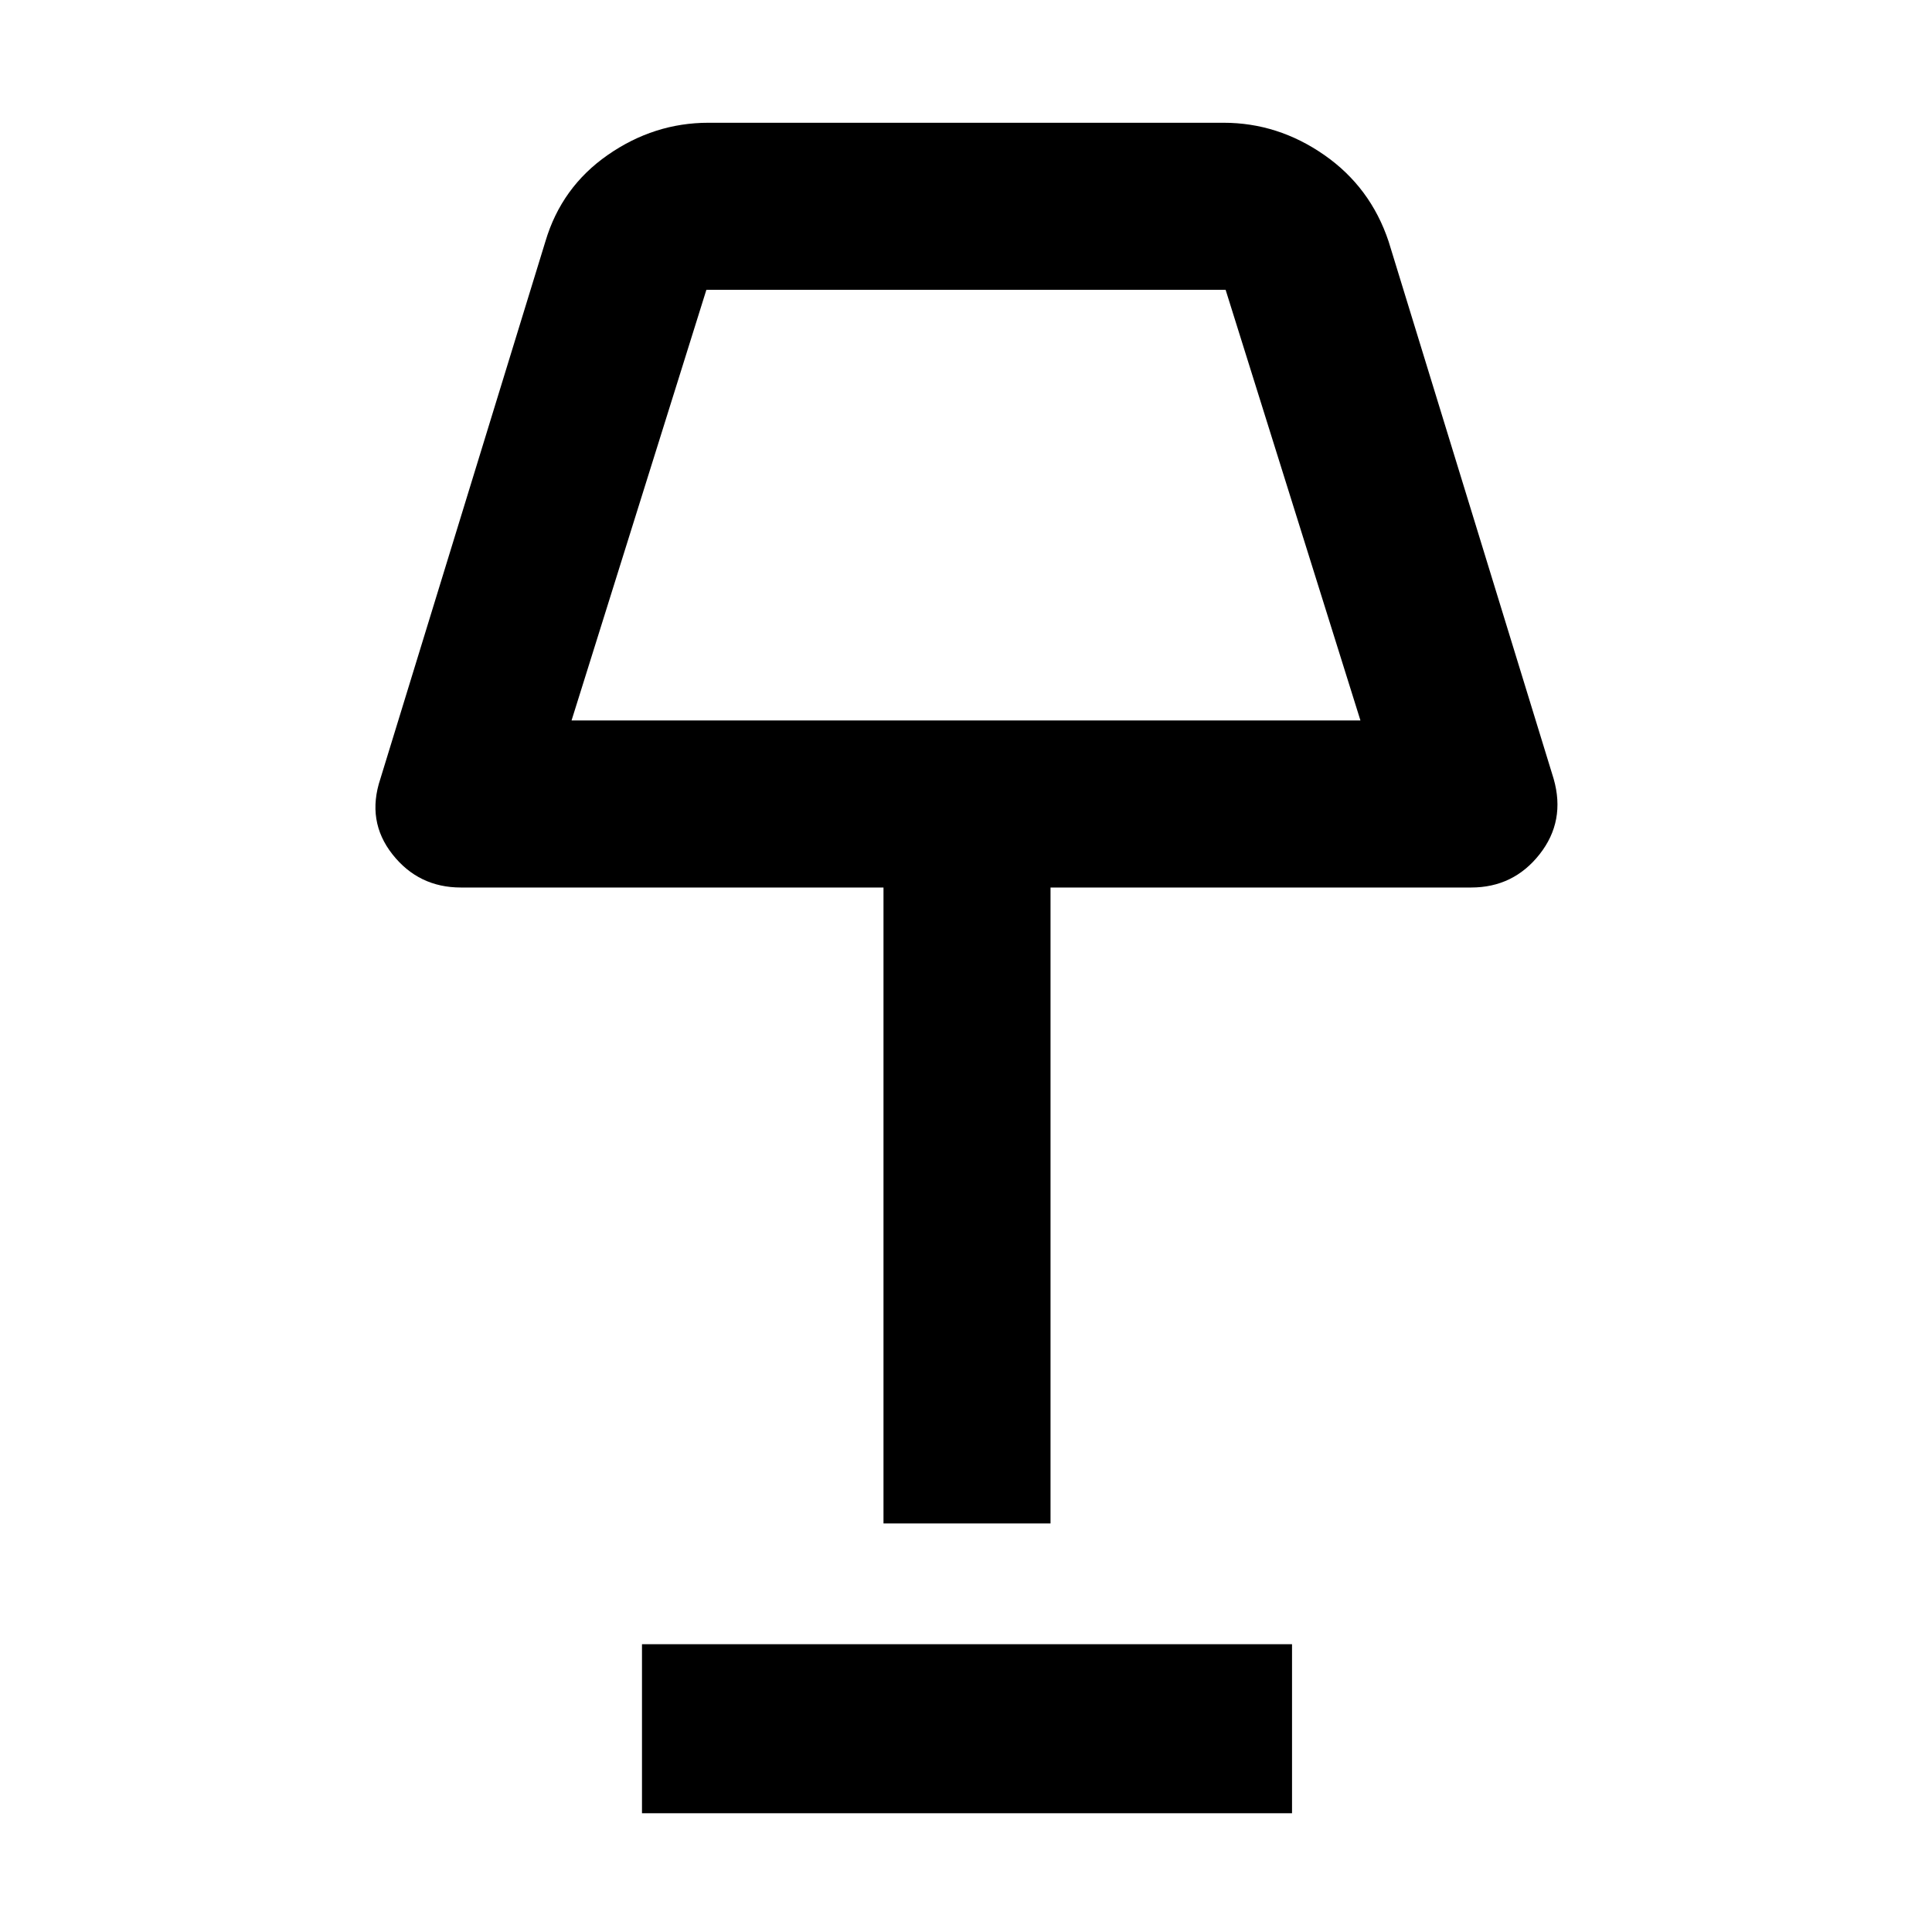 <svg xmlns="http://www.w3.org/2000/svg" height="48" width="48"><path d="M21.95 37.85v-15.8h-10.5q-1.05 0-1.7-.825-.65-.825-.3-1.875L13.55 6q.4-1.35 1.55-2.15 1.15-.8 2.5-.8h12.8q1.35 0 2.5.8T34.5 6l4.1 13.35q.3 1.05-.35 1.875-.65.825-1.7.825H26.1v15.8ZM14.2 17.9h19.6L30.45 7.2h-12.9Zm1.75 27.15v-4.2H32.1v4.2ZM24 12.6Z"/></svg>